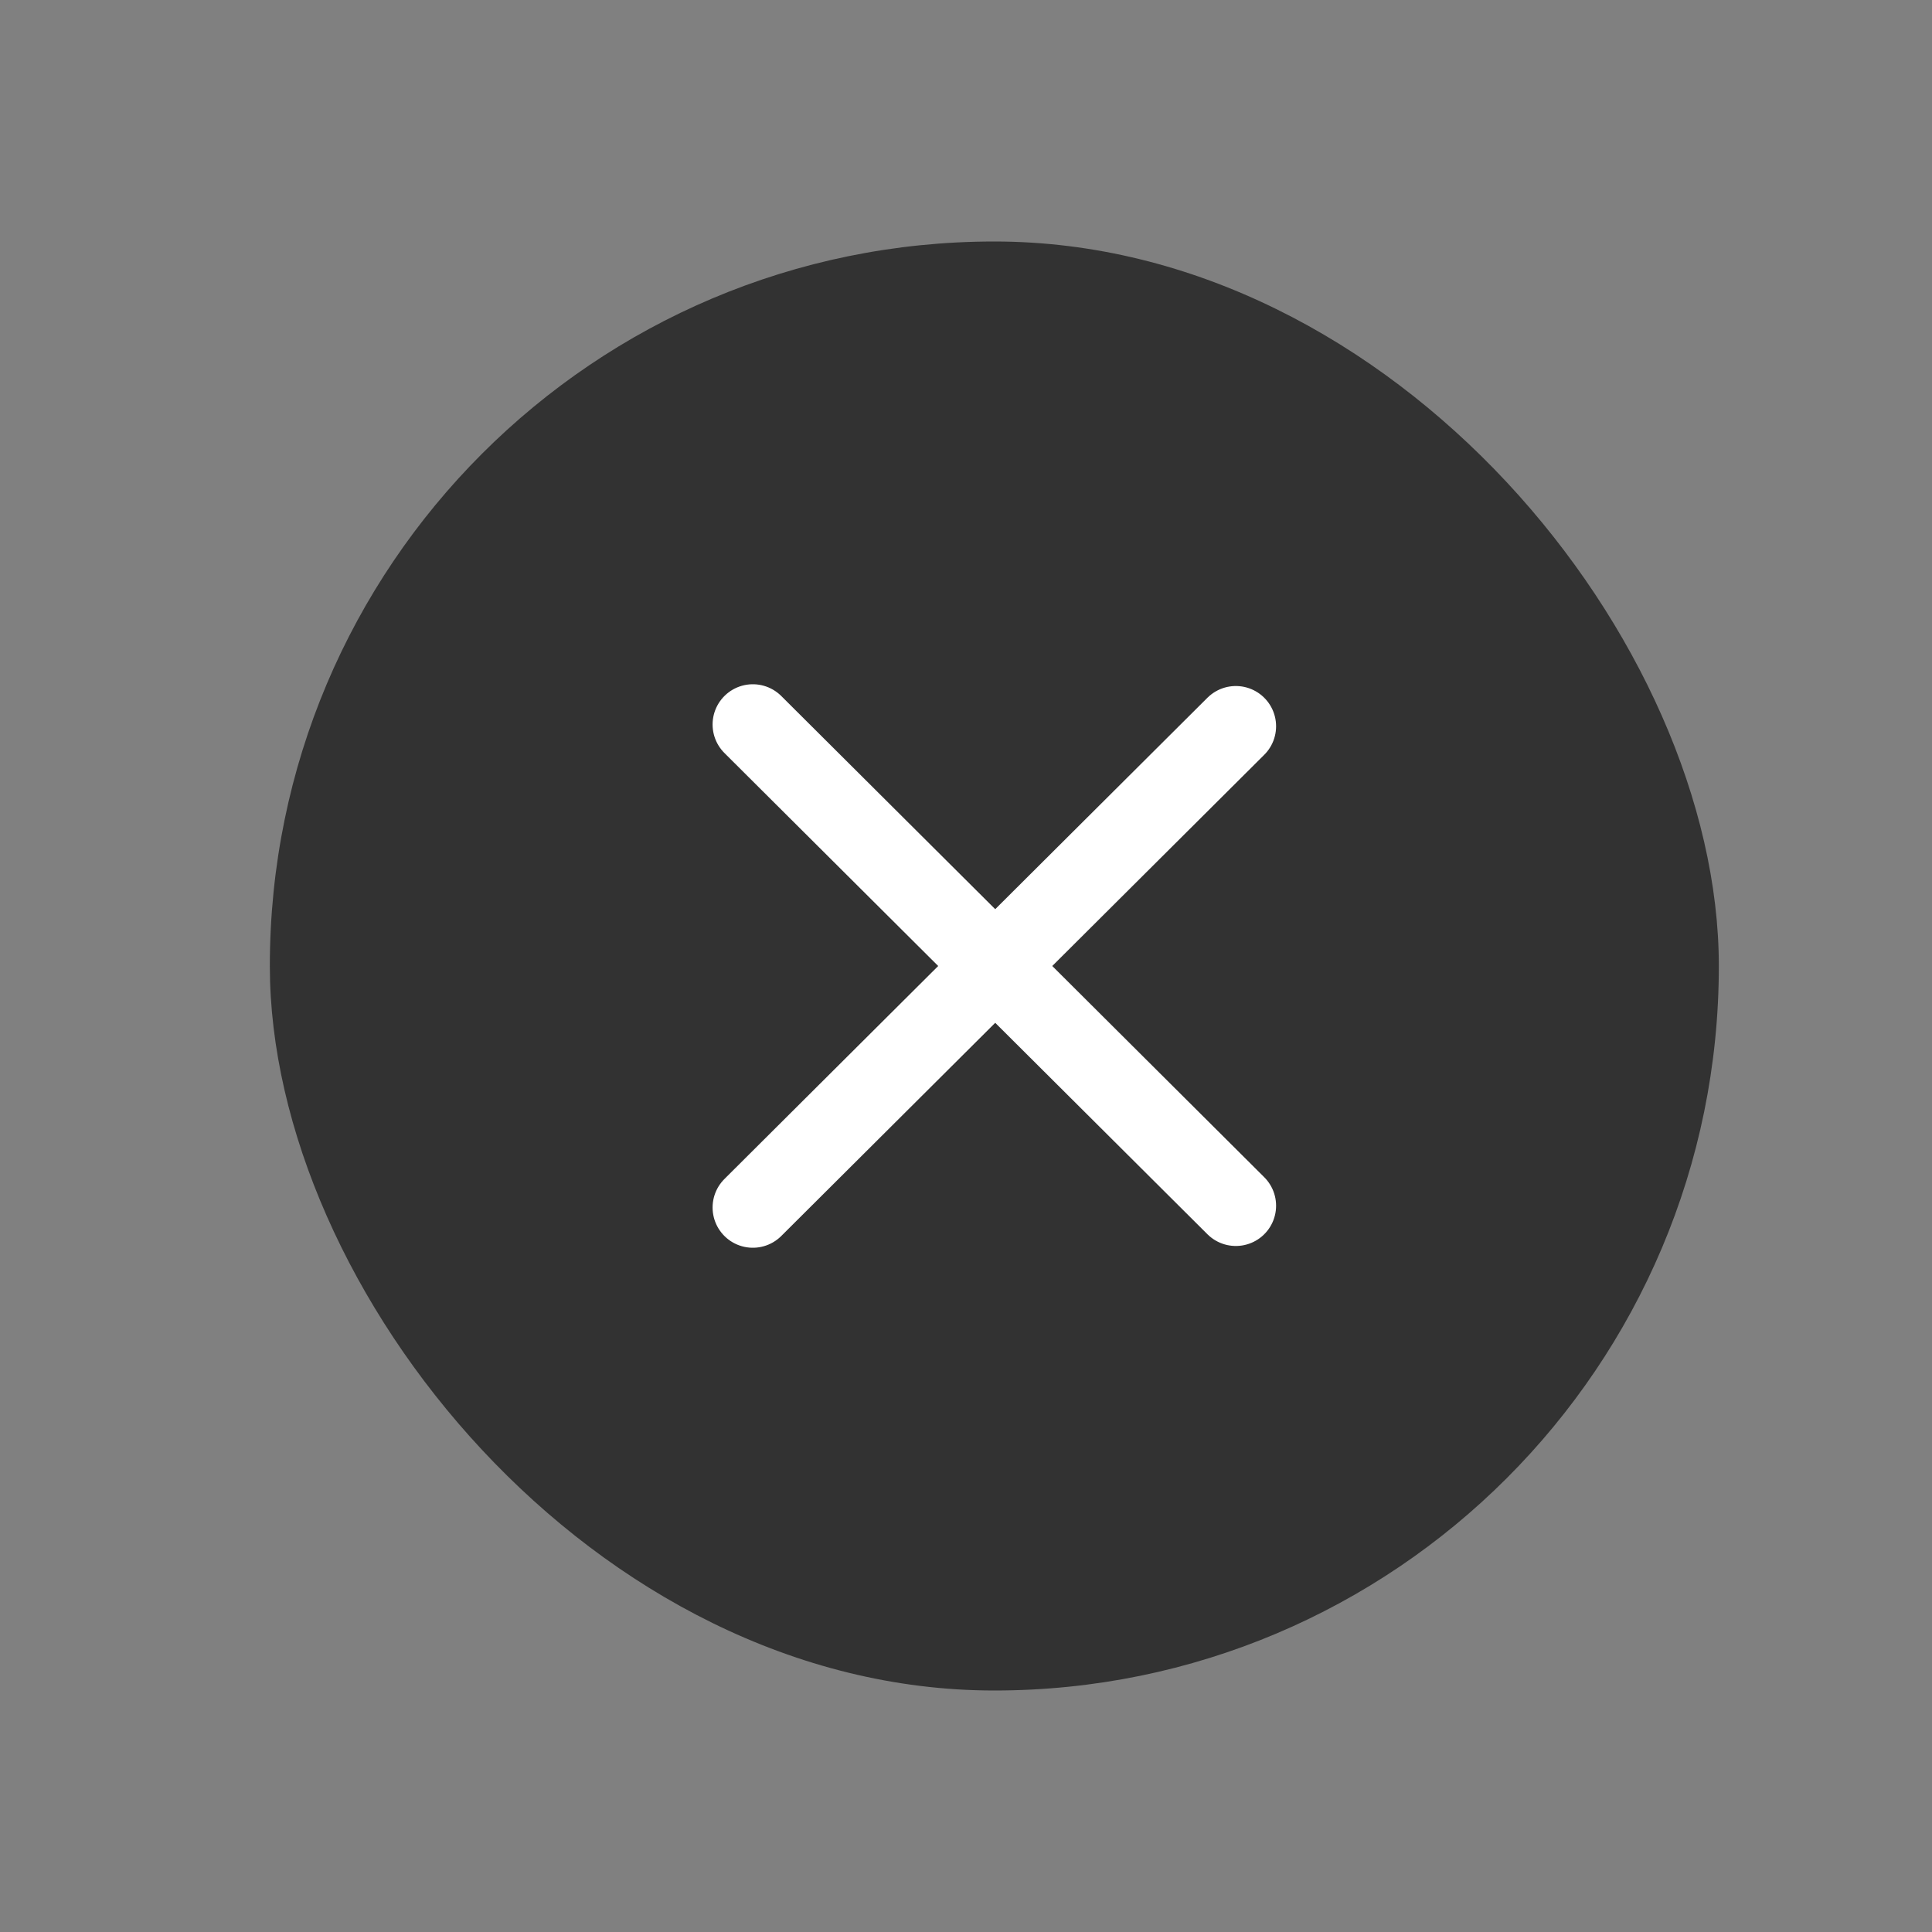 <svg width="24" height="24" viewBox="0 0 24 24" fill="none" xmlns="http://www.w3.org/2000/svg">
<rect x="0" y="0" width="24" height="24" fill="#808080" stroke="none"/>
<rect x="3.352" y="3" width="18" height="18" rx="9" fill="#323232"/>
<path d="M9.352 9L15.352 14.978M9.352 15L15.352 9.022" stroke="white" stroke-linecap="round" stroke-linejoin="round"/>
</svg>
